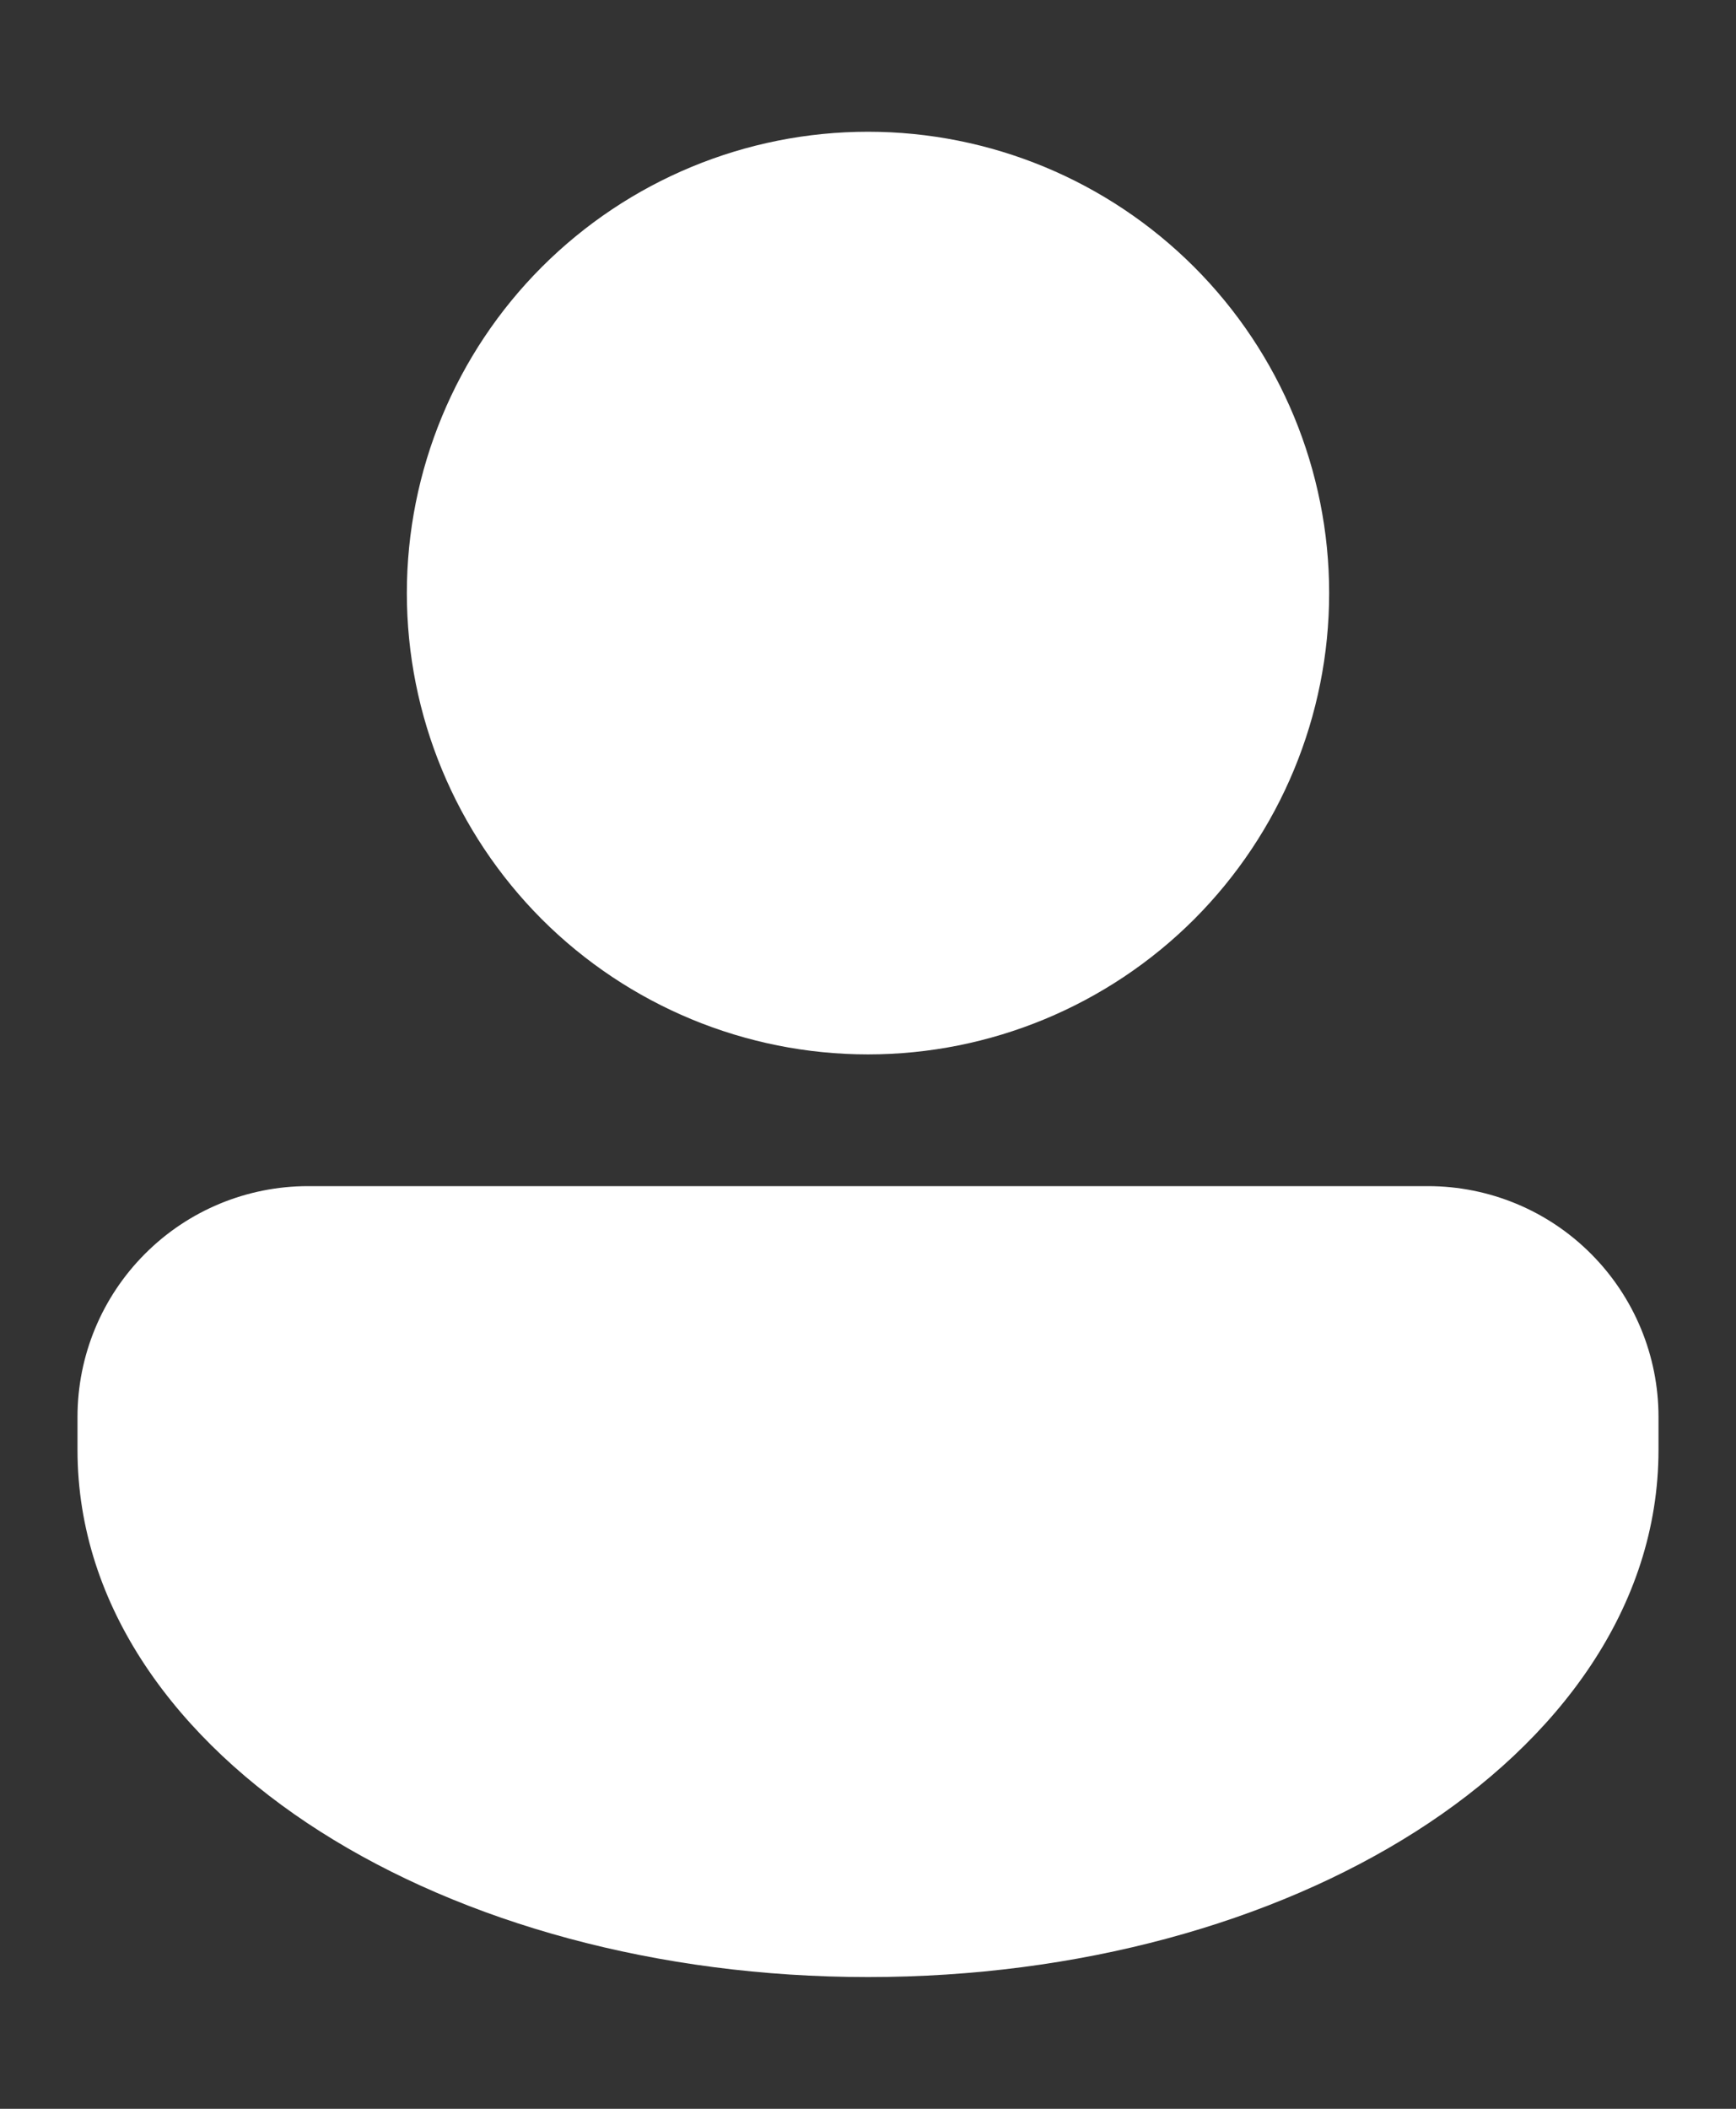 <svg width="14" height="17" viewBox="0 0 14 17" fill="none" xmlns="http://www.w3.org/2000/svg">
<rect x="0" y="0" width="14" height="17" fill="#333333" stroke="none"/>
<g clip-path="url(#clip0_73_3480)">
<path d="M7 8.5C7.986 8.5 8.932 8.108 9.63 7.411C10.327 6.713 10.719 5.768 10.719 4.781C10.719 3.795 10.327 2.849 9.63 2.152C8.932 1.454 7.986 1.062 7 1.062C6.014 1.062 5.068 1.454 4.37 2.152C3.673 2.849 3.281 3.795 3.281 4.781C3.281 5.768 3.673 6.713 4.37 7.411C5.068 8.108 6.014 8.5 7 8.5ZM2.484 9.562C1.991 9.562 1.518 9.758 1.17 10.107C0.821 10.456 0.625 10.929 0.625 11.422V11.688C0.625 12.959 1.434 14.034 2.583 14.765C3.738 15.5 5.301 15.938 7 15.938C8.699 15.938 10.262 15.5 11.417 14.765C12.566 14.034 13.375 12.959 13.375 11.688V11.422C13.375 10.929 13.179 10.456 12.83 10.107C12.482 9.758 12.009 9.562 11.516 9.562H2.484Z" fill="white"/>
</g>
<defs>
<clipPath id="clip0_73_3480">
<rect width="13" height="17" fill="white" transform="translate(0.5)"/>
</clipPath>
</defs>
</svg>

